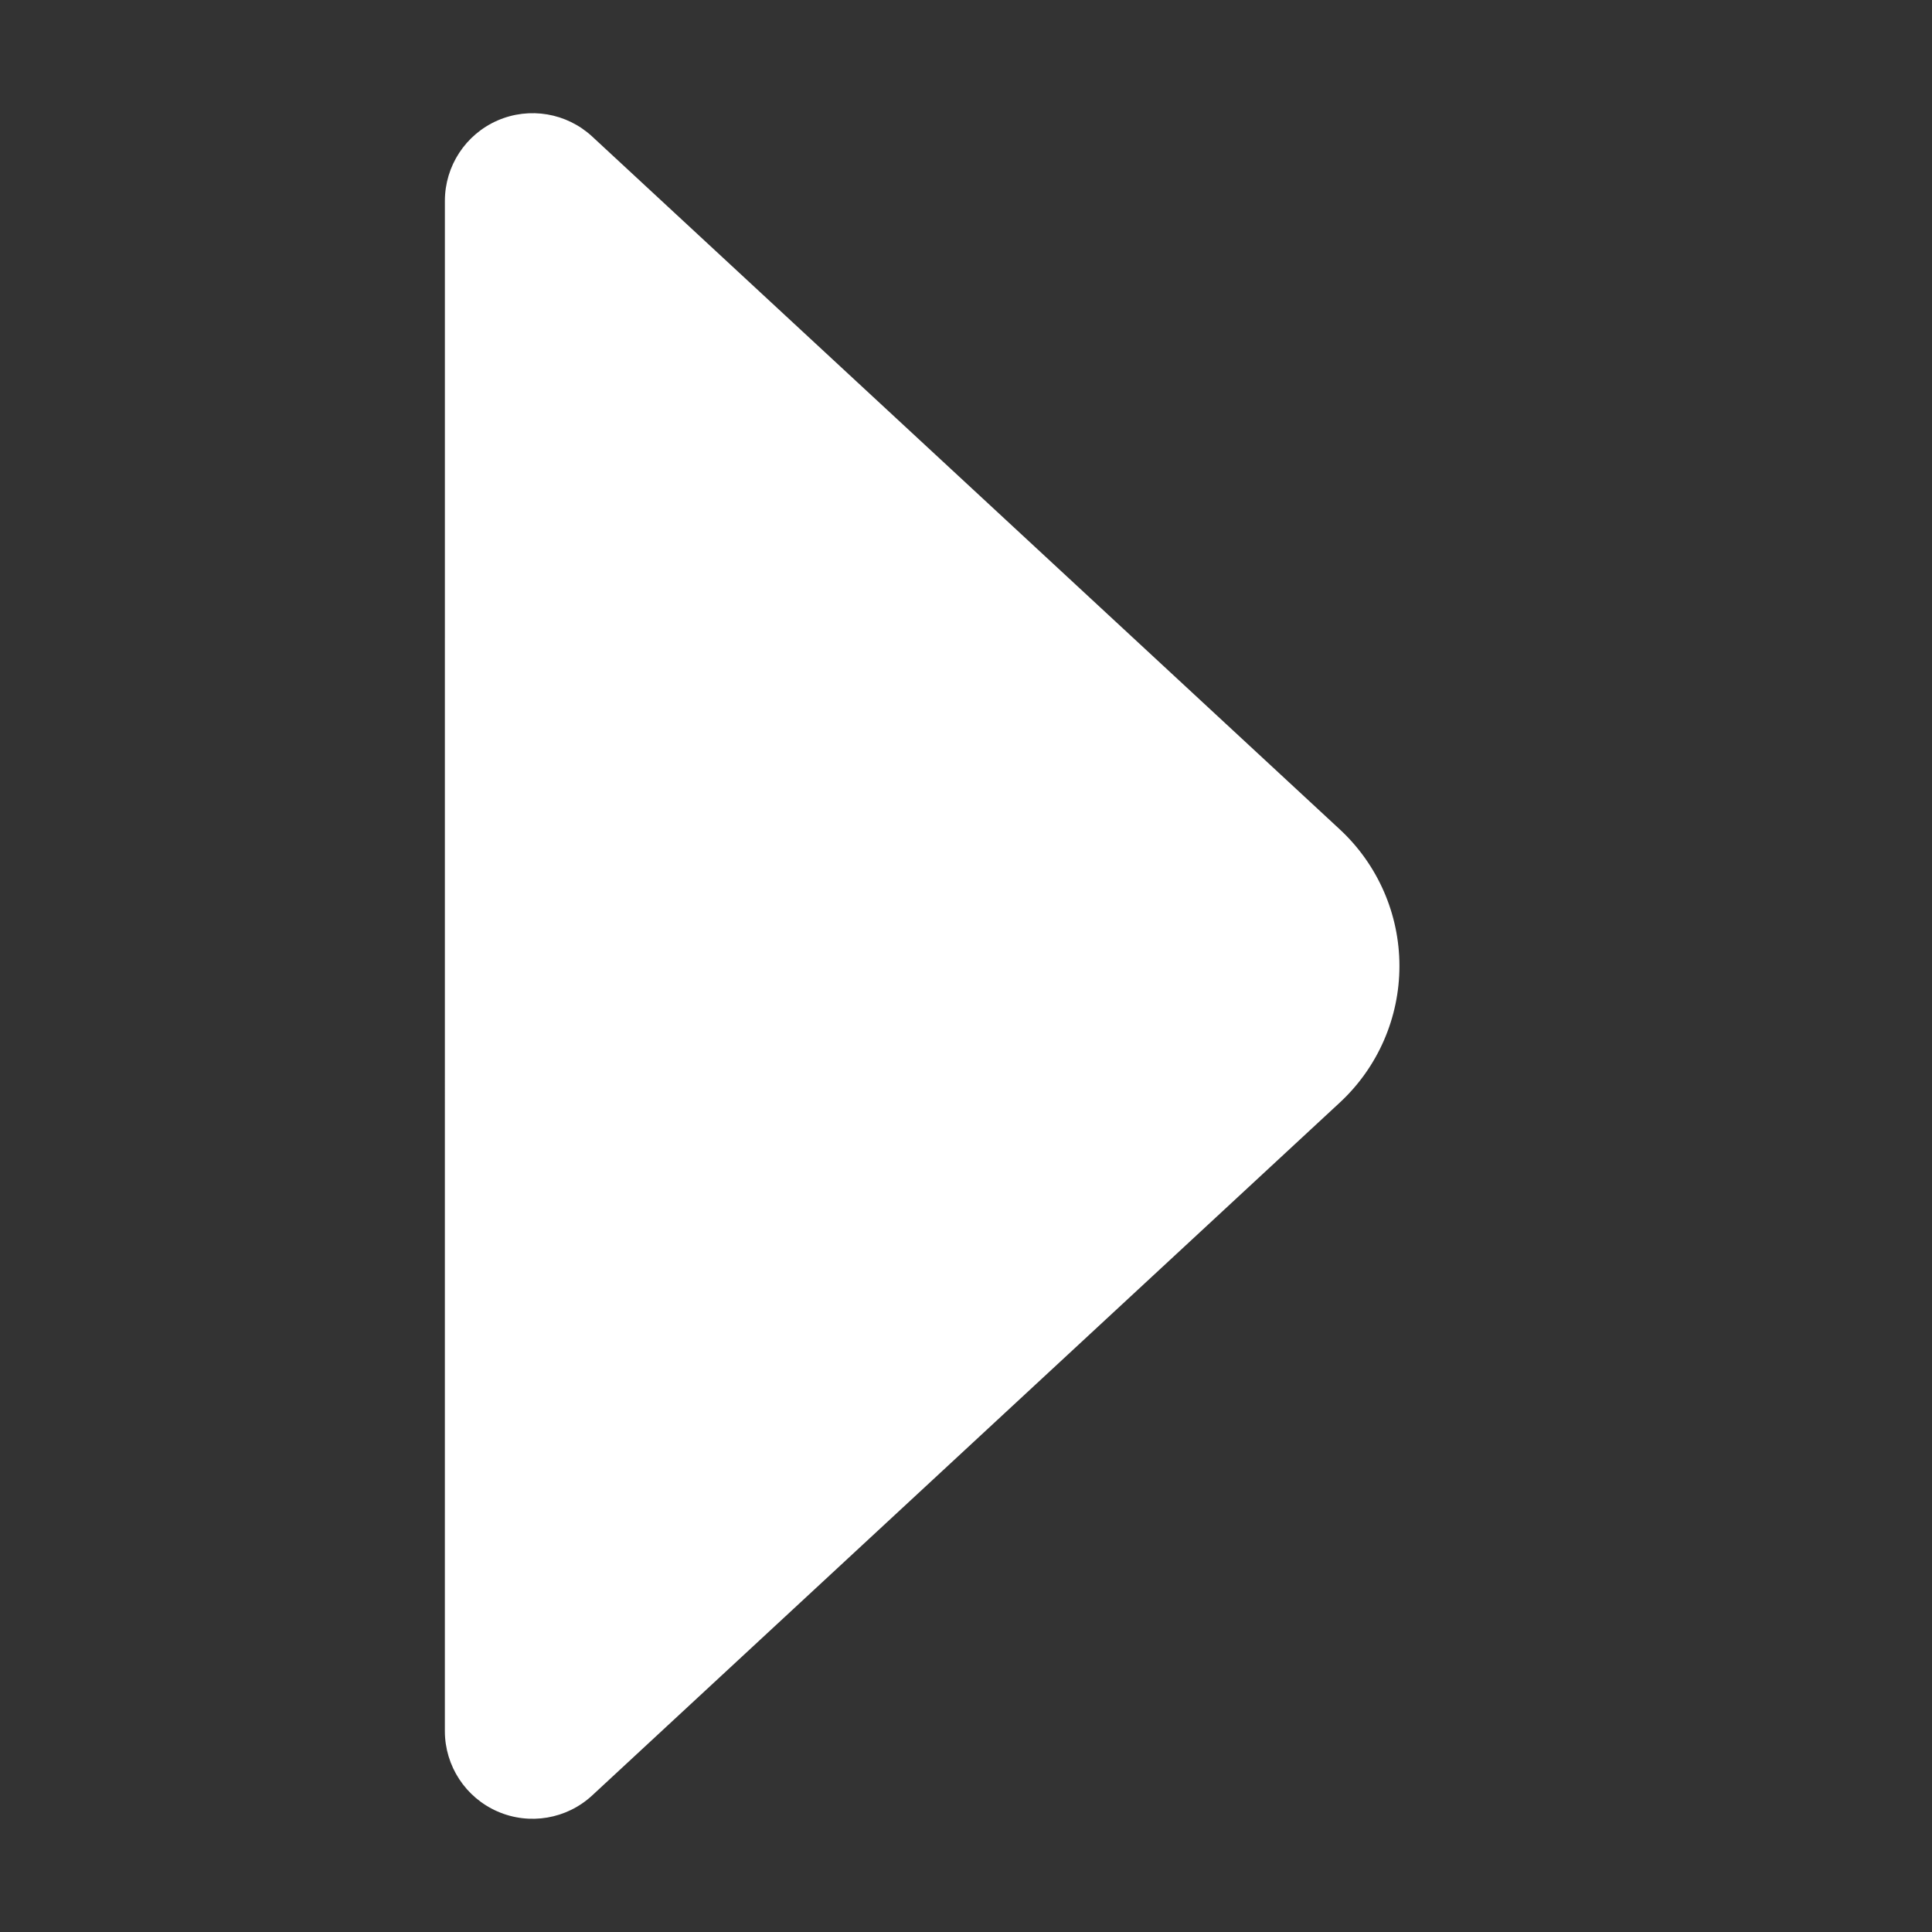 <svg xmlns="http://www.w3.org/2000/svg" xmlns:xlink="http://www.w3.org/1999/xlink" width="500" zoomAndPan="magnify" viewBox="0 0 375 375" height="500" preserveAspectRatio="xMidYMid meet" version="1.0"><rect x="0" y="0" width="375" height="375" fill="#333333" stroke="none"/><defs><clipPath id="bd3272e92a"><path d="M 86.348 21.75 L 272 21.75 L 272 353.66 L 86.348 353.66 Z M 86.348 21.75 " clip-rule="nonzero"/></clipPath><clipPath id="a720ee980b"><path d="M 260.055 214.008 L 114.953 348.484 C 109.988 353.09 102.77 354.312 96.562 351.602 C 90.359 348.895 86.348 342.766 86.348 335.996 L 86.352 38.996 C 86.352 32.227 90.359 26.102 96.562 23.391 C 102.77 20.684 109.988 21.906 114.953 26.508 L 260.055 160.984 C 267.434 167.828 271.629 177.434 271.629 187.496 C 271.629 197.559 267.434 207.168 260.055 214.008 Z M 260.055 214.008 " clip-rule="nonzero"/></clipPath><clipPath id="7396ba29fd"><path d="M 0.348 0.75 L 185.68 0.75 L 185.68 332.66 L 0.348 332.66 Z M 0.348 0.75 " clip-rule="nonzero"/></clipPath><clipPath id="a57545f9ef"><path d="M 174.055 193.008 L 28.953 327.484 C 23.988 332.09 16.77 333.312 10.562 330.602 C 4.359 327.895 0.348 321.766 0.348 314.996 L 0.352 17.996 C 0.352 11.227 4.359 5.102 10.562 2.391 C 16.77 -0.316 23.988 0.906 28.953 5.508 L 174.055 139.984 C 181.434 146.828 185.629 156.434 185.629 166.496 C 185.629 176.559 181.434 186.168 174.055 193.008 Z M 174.055 193.008 " clip-rule="nonzero"/></clipPath><clipPath id="6ecce6bc0b"><rect x="0" width="186" y="0" height="333"/></clipPath></defs><g clip-path="url(#bd3272e92a)"><g clip-path="url(#a720ee980b)"><g transform="matrix(1, 0, 0, 1, 86, 21)"><g clip-path="url(#6ecce6bc0b)"><g clip-path="url(#7396ba29fd)"><g clip-path="url(#a57545f9ef)"><path fill="#ffffff" d="M 0.348 353.996 L 0.348 -21.379 L 202.656 -21.379 L 202.656 353.996 Z M 0.348 353.996 " fill-opacity="1" fill-rule="nonzero"/></g></g></g></g></g></g></svg>